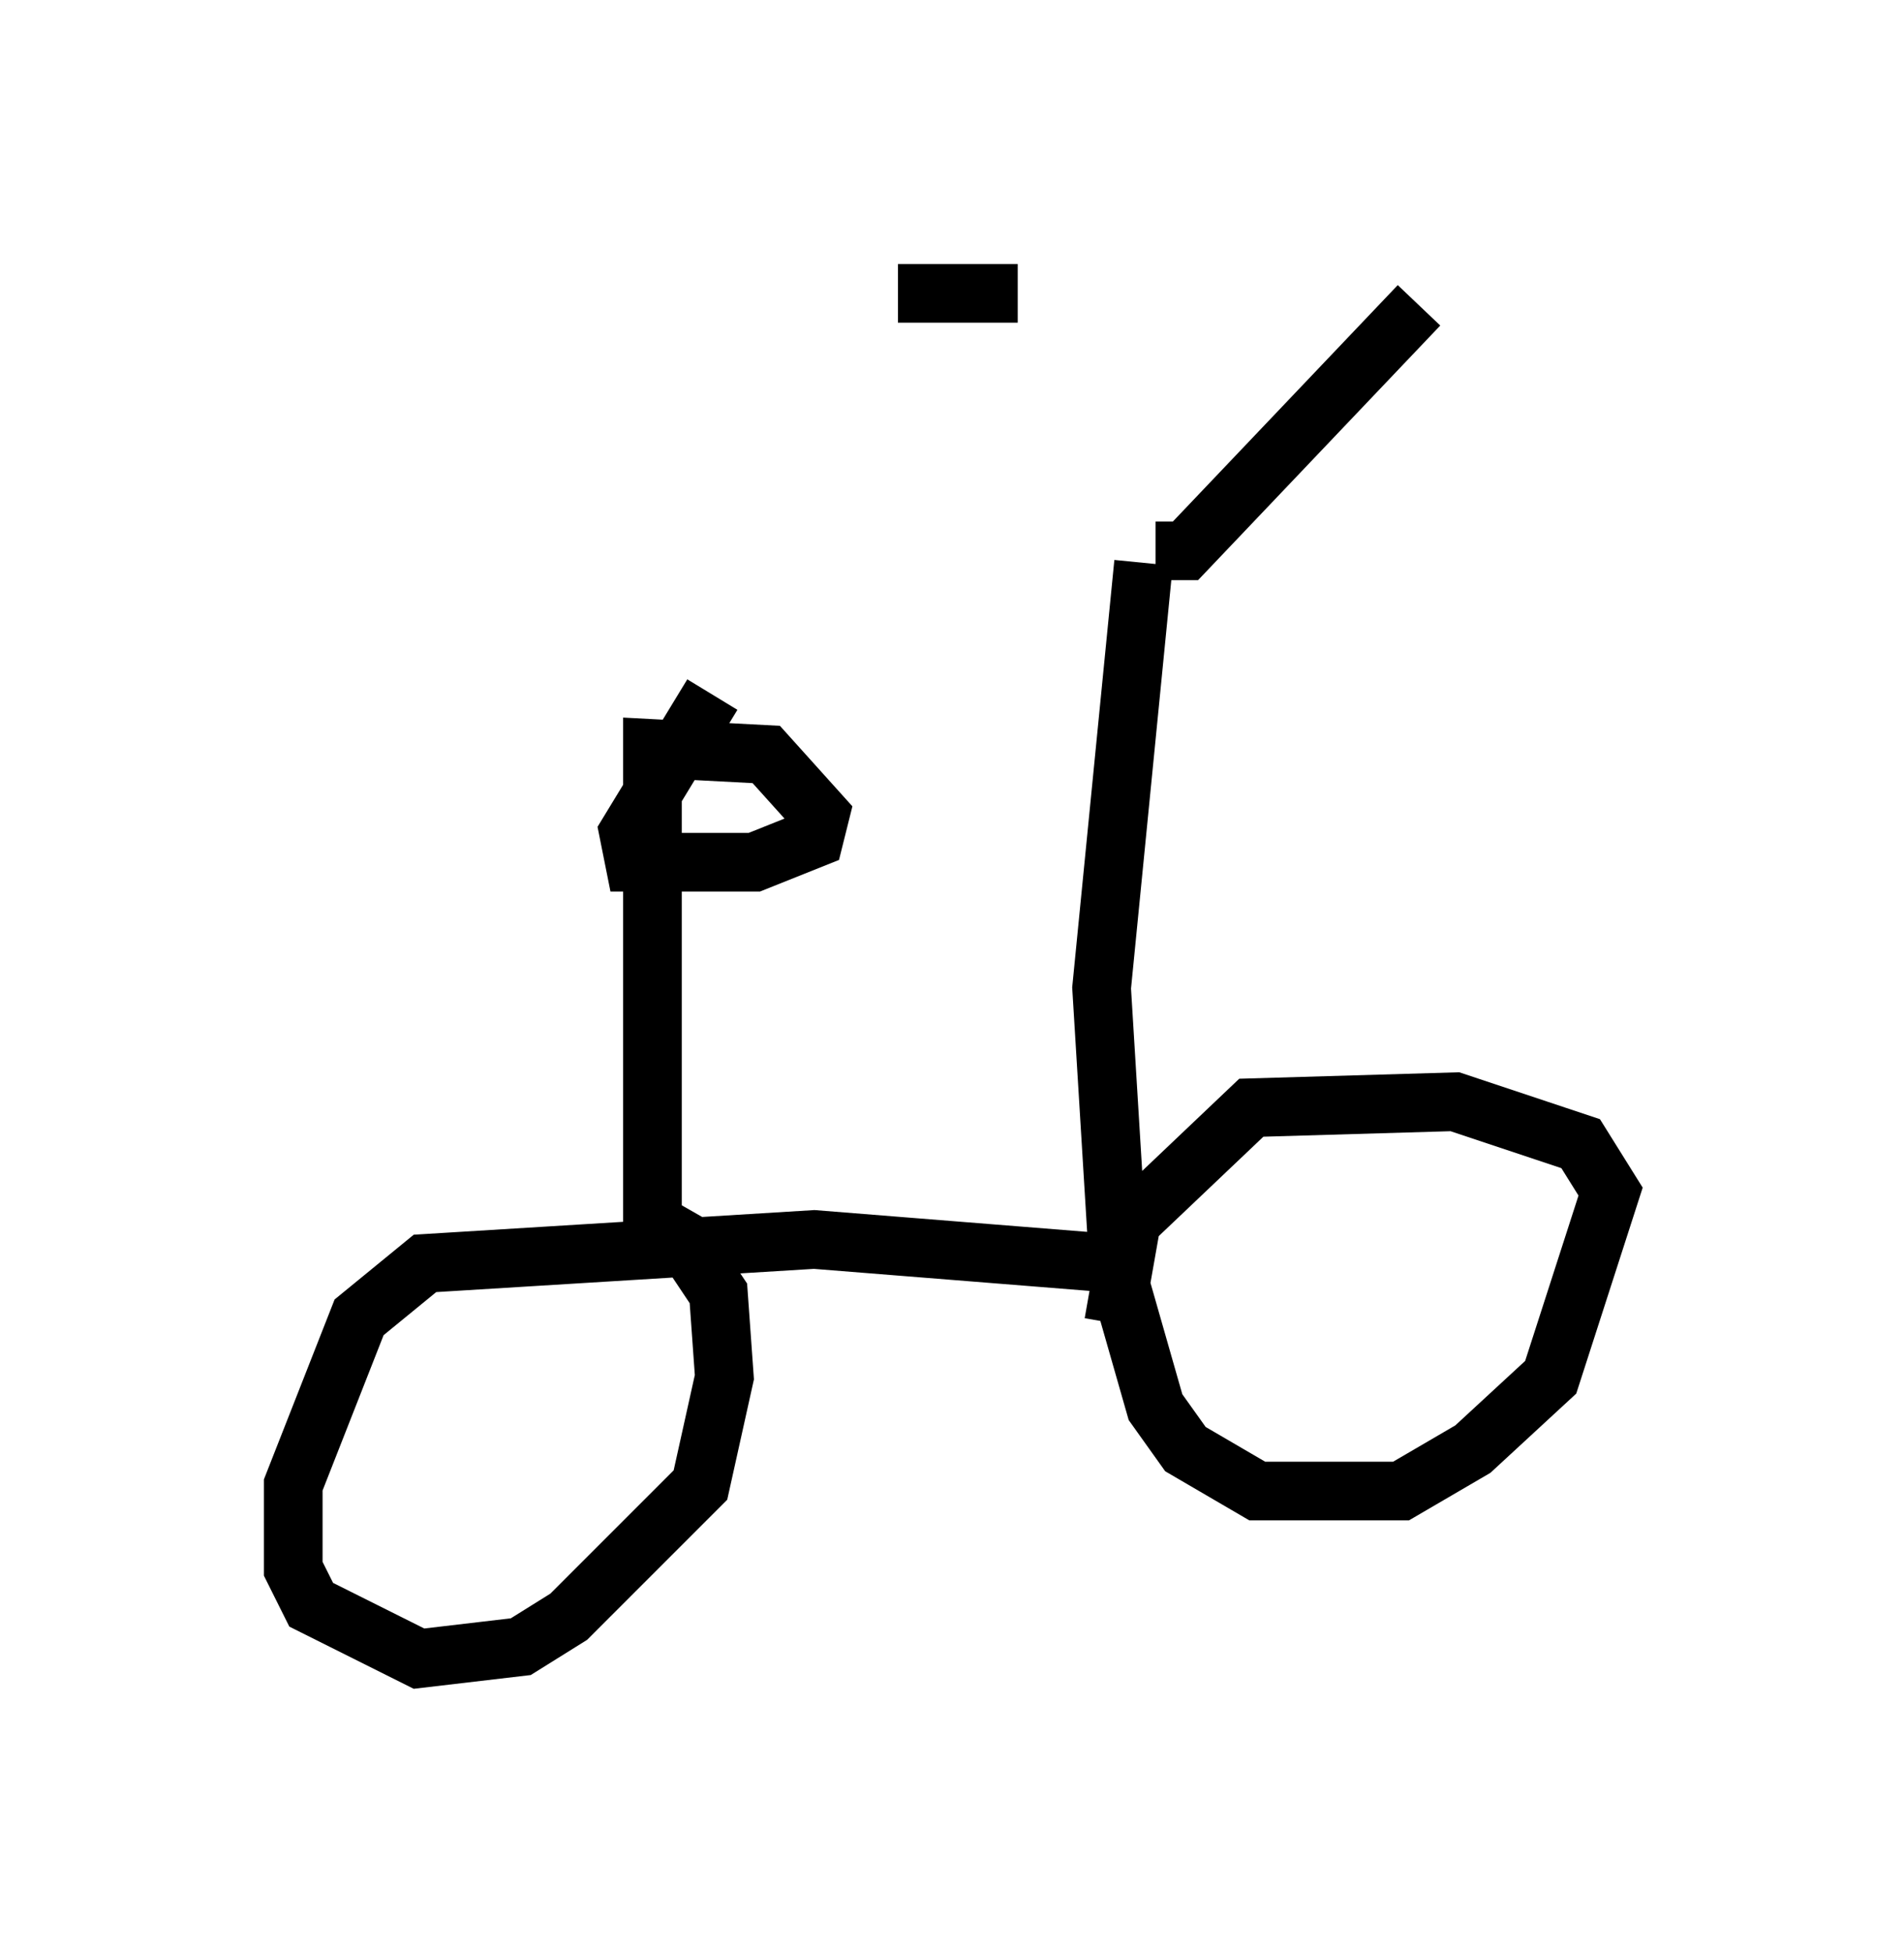 <?xml version="1.0" encoding="utf-8" ?>
<svg baseProfile="full" height="33.275" version="1.1" width="32.459" xmlns="http://www.w3.org/2000/svg" xmlns:ev="http://www.w3.org/2001/xml-events" xmlns:xlink="http://www.w3.org/1999/xlink"><defs /><rect fill="white" height="33.275" width="32.459" x="0" y="0" /><path d="M17.658, 5.613 m2.042, 3.777 l0.51, 0.0 3.981, -4.185 m-4.696, 4.39 l-0.715, 7.248 0.306, 5.002 l0.613, 2.144 0.51, 0.715 l1.225, 0.715 2.45, 0.0 l1.225, -0.715 1.327, -1.225 l1.021, -3.165 -0.51, -0.817 l-2.144, -0.715 -3.471, 0.102 l-2.042, 1.94 -0.306, 1.735 m0.0, -1.021 l-5.104, -0.408 -6.635, 0.408 l-1.123, 0.919 -1.123, 2.858 l0.0, 1.429 0.306, 0.613 l1.838, 0.919 1.735, -0.204 l0.817, -0.51 2.246, -2.246 l0.408, -1.838 -0.102, -1.429 l-0.613, -0.919 -0.715, -0.408 m0.204, 1.021 l0.0, -8.983 1.94, 0.102 l0.919, 1.021 -0.102, 0.408 l-1.021, 0.408 -2.042, 0.0 l-0.102, -0.51 1.429, -2.348 m5.206, -6.84 l-2.042, 0.0 " fill="none" stroke="black" stroke-width="1" /></svg>